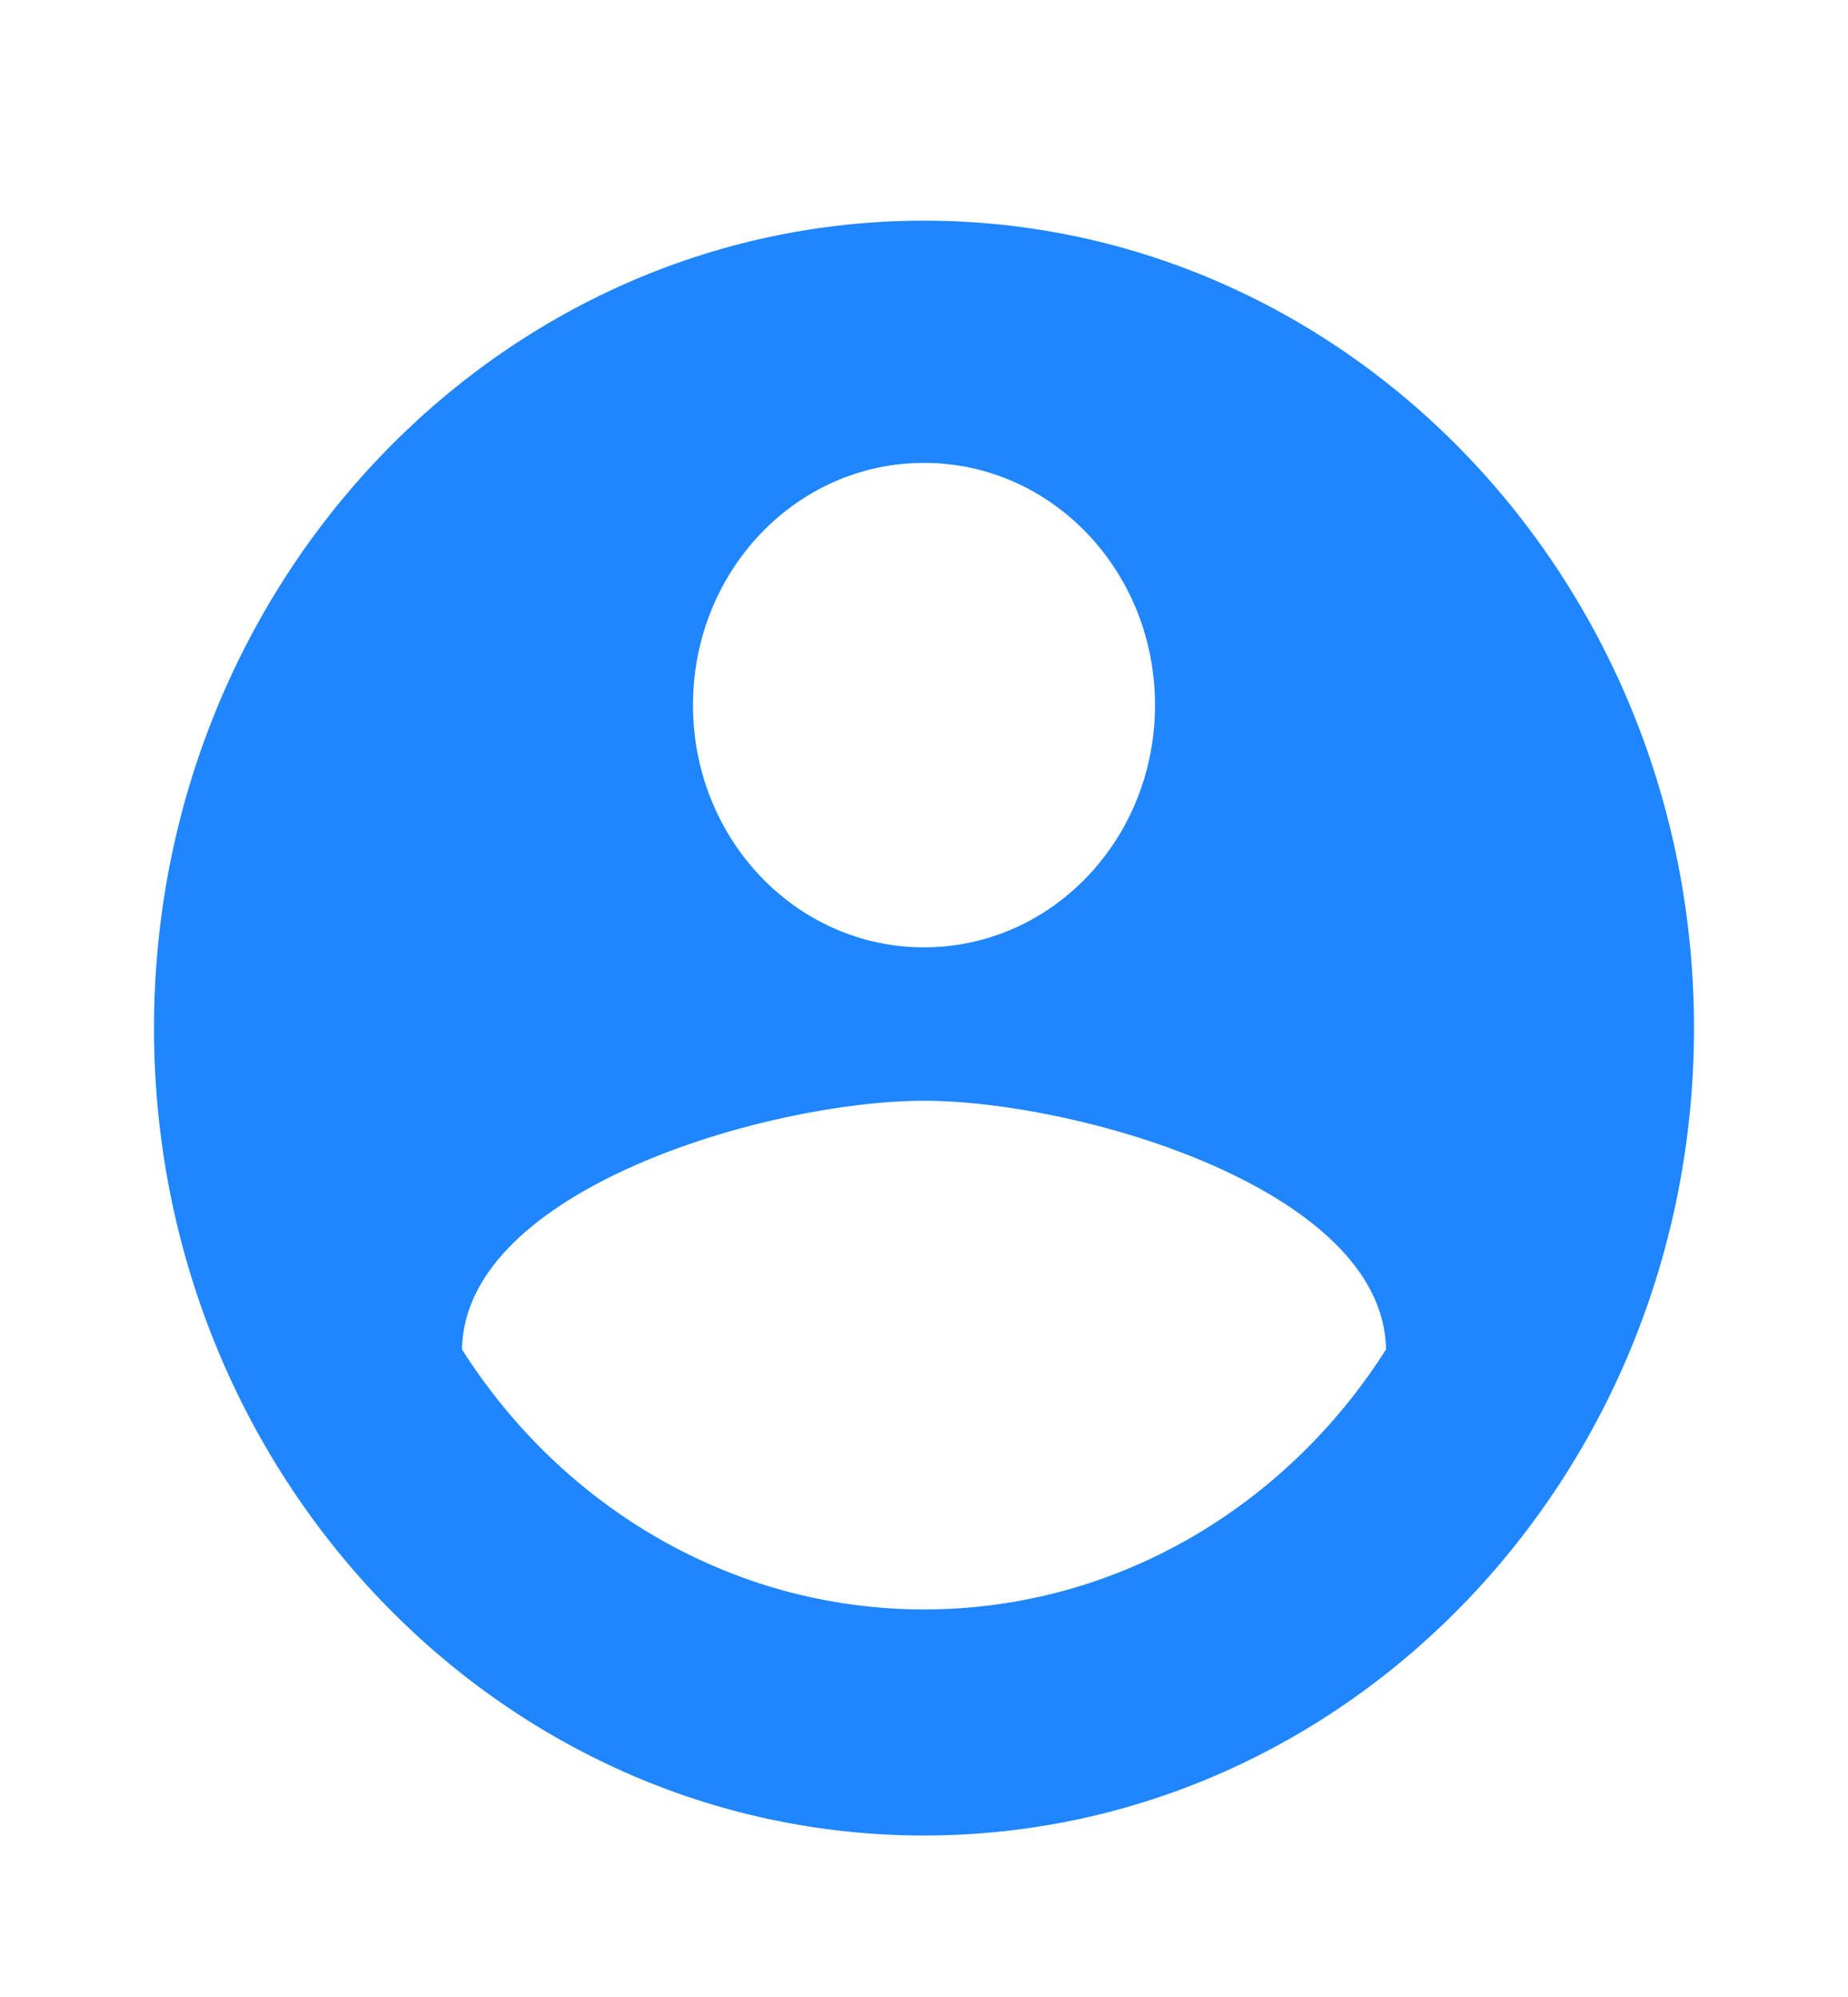 <svg width="125" height="135" viewBox="0 0 125 135" fill="none" xmlns="http://www.w3.org/2000/svg">
<g filter="url(#filter0_d)">
<path d="M62.5 10.917C33.75 10.917 10.417 35.37 10.417 65.5C10.417 95.63 33.75 120.083 62.5 120.083C91.25 120.083 114.583 95.63 114.583 65.5C114.583 35.37 91.25 10.917 62.5 10.917ZM62.5 27.292C71.146 27.292 78.125 34.606 78.125 43.667C78.125 52.727 71.146 60.042 62.5 60.042C53.854 60.042 46.875 52.727 46.875 43.667C46.875 34.606 53.854 27.292 62.5 27.292ZM62.5 104.8C49.479 104.8 37.969 97.813 31.25 87.224C31.406 76.362 52.083 70.412 62.5 70.412C72.865 70.412 93.594 76.362 93.75 87.224C87.031 97.813 75.521 104.8 62.5 104.8Z" fill="#1F86FF"/>
</g>
<defs>
<filter id="filter0_d" x="-10" y="-6" width="145" height="151" filterUnits="userSpaceOnUse" color-interpolation-filters="sRGB">
<feFlood flood-opacity="0" result="BackgroundImageFix"/>
<feColorMatrix in="SourceAlpha" type="matrix" values="0 0 0 0 0 0 0 0 0 0 0 0 0 0 0 0 0 0 127 0" result="hardAlpha"/>
<feOffset dy="4"/>
<feGaussianBlur stdDeviation="5"/>
<feColorMatrix type="matrix" values="0 0 0 0 0 0 0 0 0 0 0 0 0 0 0 0 0 0 0.25 0"/>
<feBlend mode="normal" in2="BackgroundImageFix" result="effect1_dropShadow"/>
<feBlend mode="normal" in="SourceGraphic" in2="effect1_dropShadow" result="shape"/>
</filter>
</defs>
</svg>
